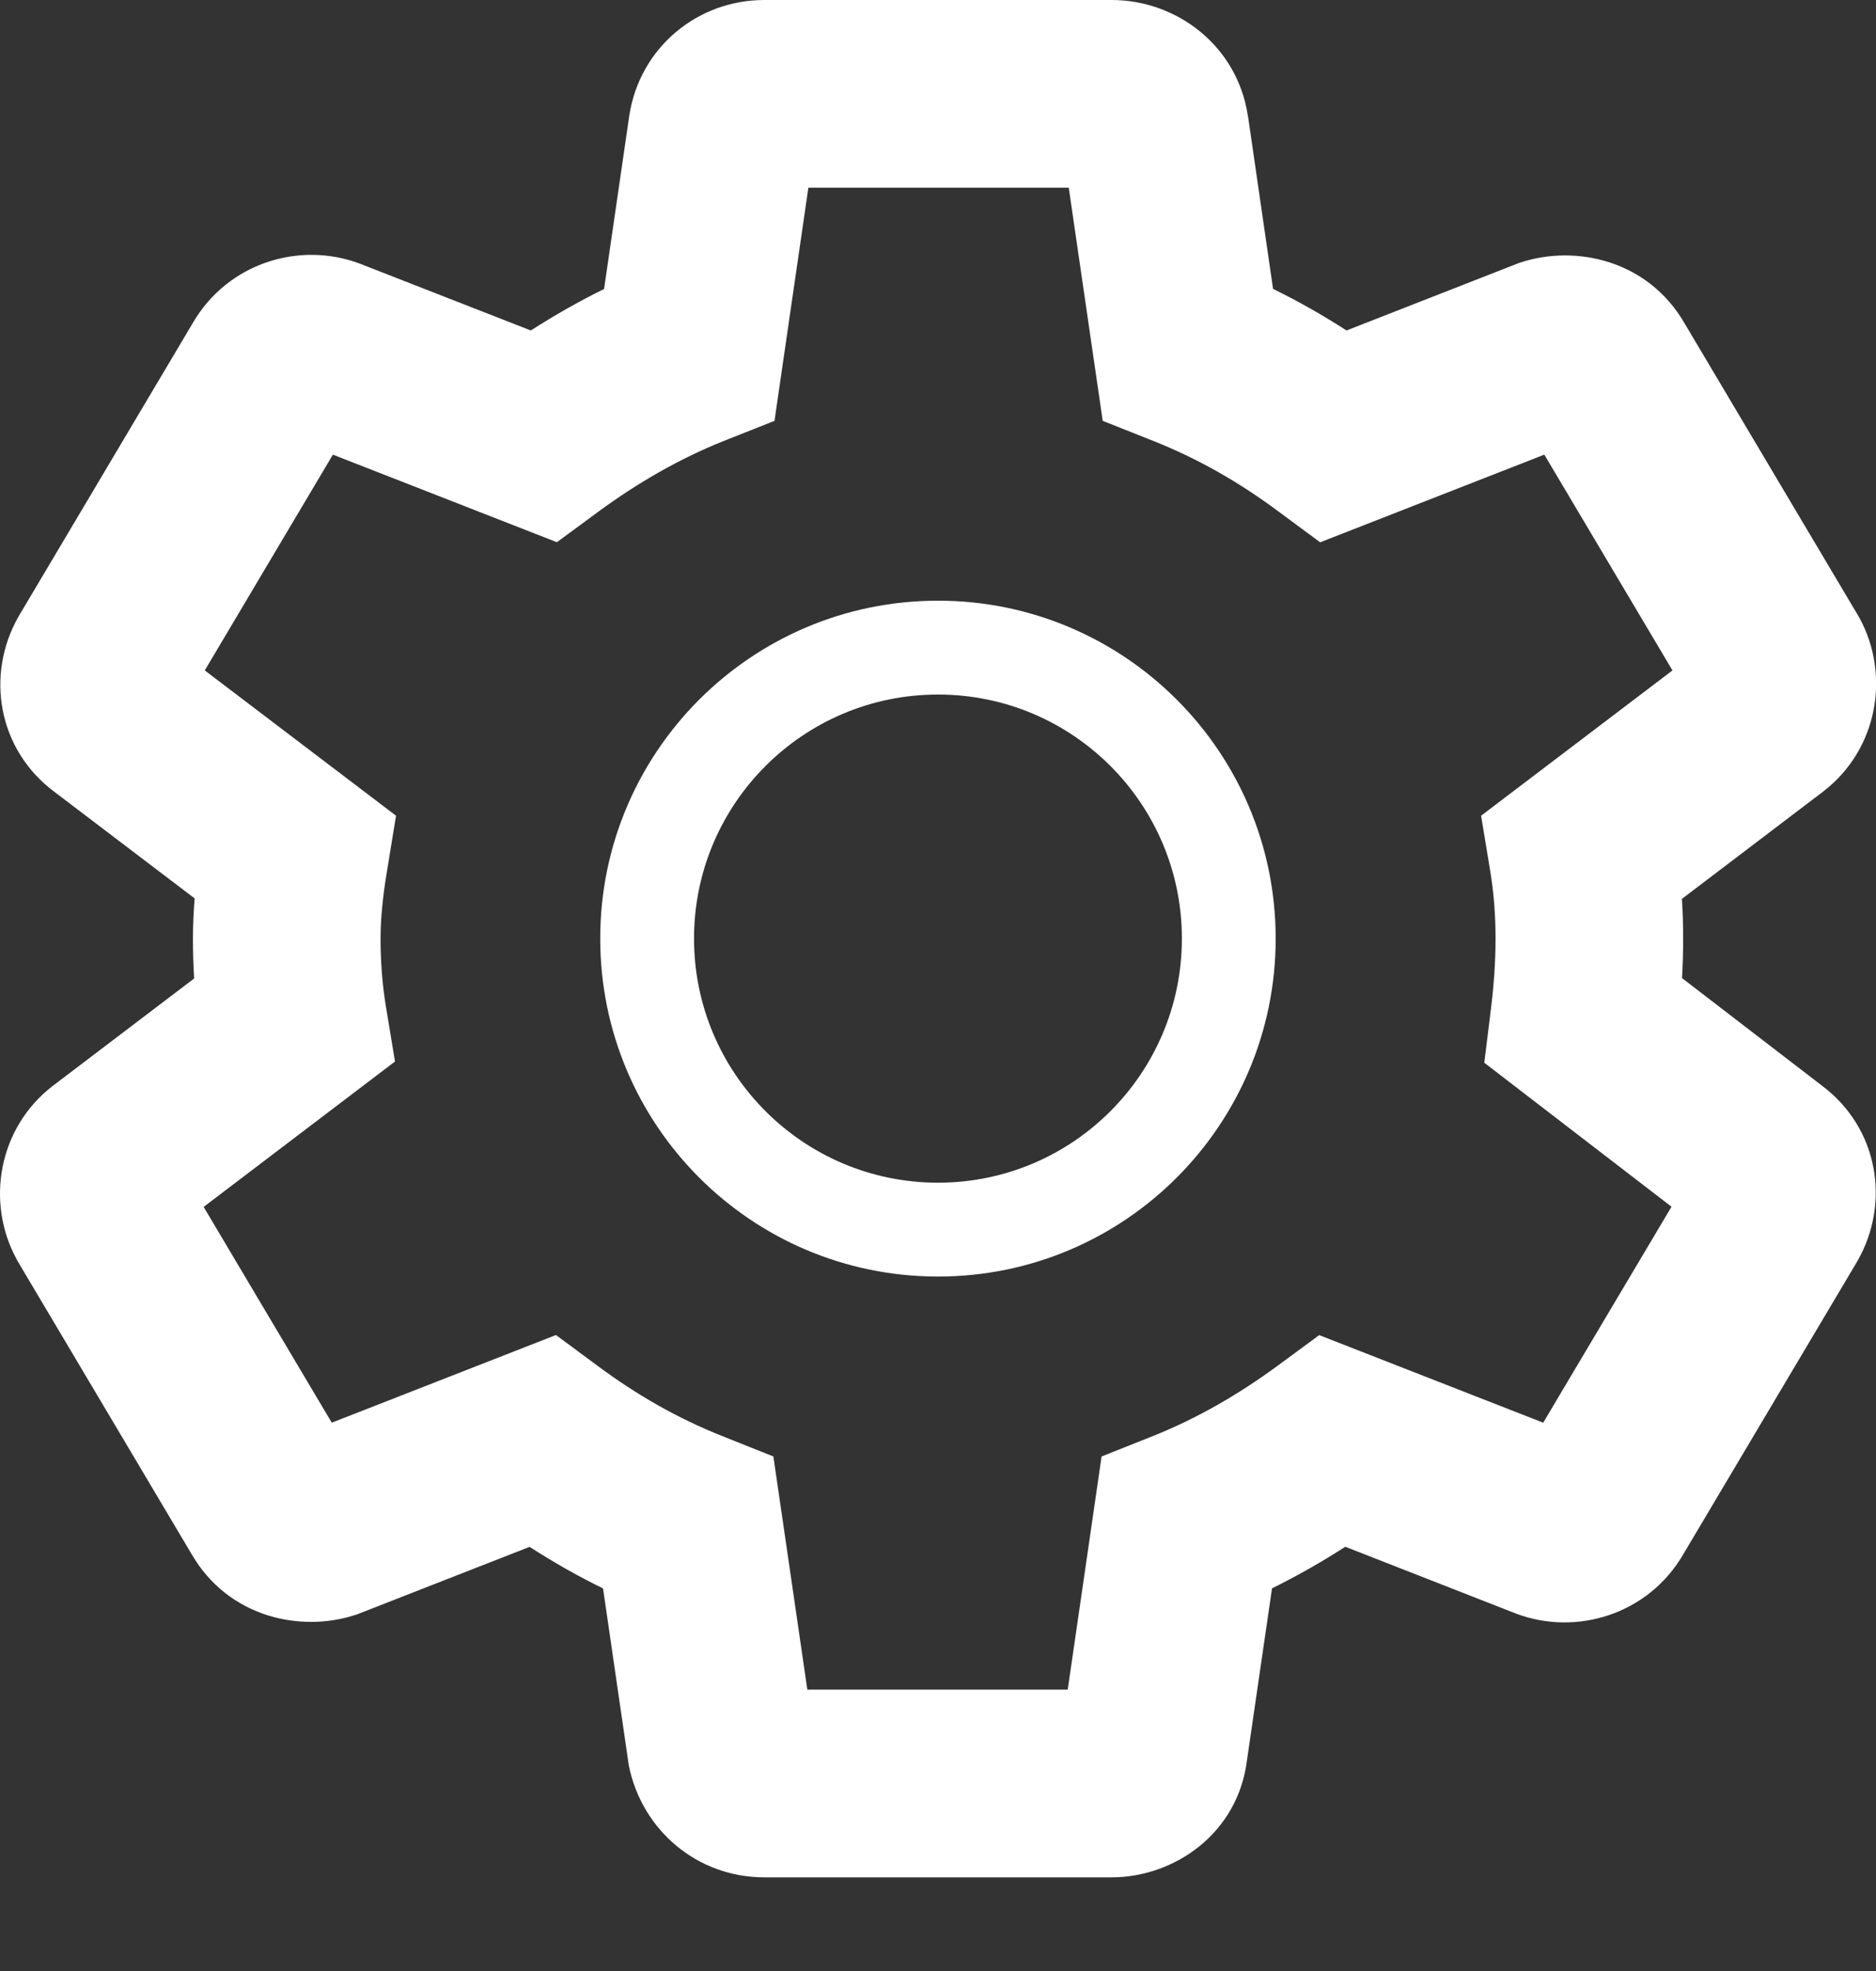 <svg width="20" height="21" viewBox="0 0 20 21" fill="none" xmlns="http://www.w3.org/2000/svg">
<rect x="0" y="0" width="20" height="21" fill="#333333" stroke="none"/>
<path fill-rule="evenodd" clip-rule="evenodd" d="M6.709 1.23C6.821 0.508 7.433 0 8.149 0H11.852C12.536 0 13.187 0.478 13.303 1.23L13.305 1.238L13.572 3.078C13.844 3.211 14.104 3.359 14.355 3.521L16.191 2.803L16.219 2.794C16.796 2.607 17.566 2.768 17.958 3.443L19.816 6.57L19.825 6.586C20.154 7.191 20.02 7.98 19.445 8.427L19.435 8.435L17.931 9.577C17.94 9.717 17.944 9.858 17.944 10.001C17.944 10.144 17.94 10.284 17.932 10.421L19.421 11.565C20.026 12.016 20.157 12.814 19.803 13.434L19.799 13.441L17.946 16.559C17.575 17.198 16.809 17.436 16.162 17.192L16.152 17.188L14.342 16.48C14.094 16.64 13.834 16.788 13.561 16.923L13.295 18.748C13.2 19.536 12.517 20.002 11.852 20.002H8.149C7.424 20.002 6.845 19.492 6.706 18.821L6.701 18.792L6.429 16.924C6.157 16.791 5.897 16.643 5.646 16.481L3.81 17.199L3.782 17.208C3.205 17.395 2.435 17.234 2.043 16.559L0.185 13.432L0.177 13.416C-0.153 12.811 -0.019 12.021 0.557 11.574L0.566 11.567L2.07 10.425C2.061 10.282 2.057 10.14 2.057 10.001C2.057 9.856 2.064 9.712 2.075 9.572L0.583 8.439C-0.025 7.988 -0.157 7.189 0.198 6.568L0.202 6.561L2.055 3.442C2.426 2.803 3.192 2.565 3.839 2.81L3.849 2.814L5.659 3.521C5.907 3.362 6.168 3.213 6.44 3.079L6.709 1.23ZM8.618 2L8.257 4.484L7.719 4.697C7.244 4.886 6.797 5.145 6.38 5.451L5.937 5.777L3.549 4.844L2.183 7.143L4.222 8.691L4.125 9.286C4.083 9.537 4.057 9.782 4.057 10.001C4.057 10.243 4.076 10.493 4.113 10.716L4.211 11.31L2.171 12.859L3.537 15.158L5.927 14.224L6.372 14.553C6.795 14.867 7.229 15.114 7.708 15.304L8.245 15.518L8.607 18.002H11.383L11.744 15.518L12.282 15.304C12.757 15.116 13.204 14.857 13.621 14.551L14.064 14.225L16.452 15.158L17.82 12.857L15.824 11.323L15.894 10.756C15.925 10.504 15.944 10.254 15.944 10.001C15.944 9.748 15.925 9.51 15.888 9.286L15.79 8.691L17.83 7.143L16.464 4.844L14.074 5.778L13.629 5.449C13.206 5.135 12.772 4.887 12.293 4.697L11.756 4.484L11.394 2H8.618Z" fill="white"/>
<path fill-rule="evenodd" clip-rule="evenodd" d="M10 12.601C11.436 12.601 12.6 11.436 12.6 10C12.6 8.564 11.436 7.4 10 7.4C8.564 7.4 7.399 8.564 7.399 10C7.399 11.436 8.564 12.601 10 12.601ZM10 13.601C11.988 13.601 13.6 11.989 13.6 10C13.6 8.012 11.988 6.4 10 6.4C8.011 6.4 6.399 8.012 6.399 10C6.399 11.989 8.011 13.601 10 13.601Z" fill="white"/>
</svg>
